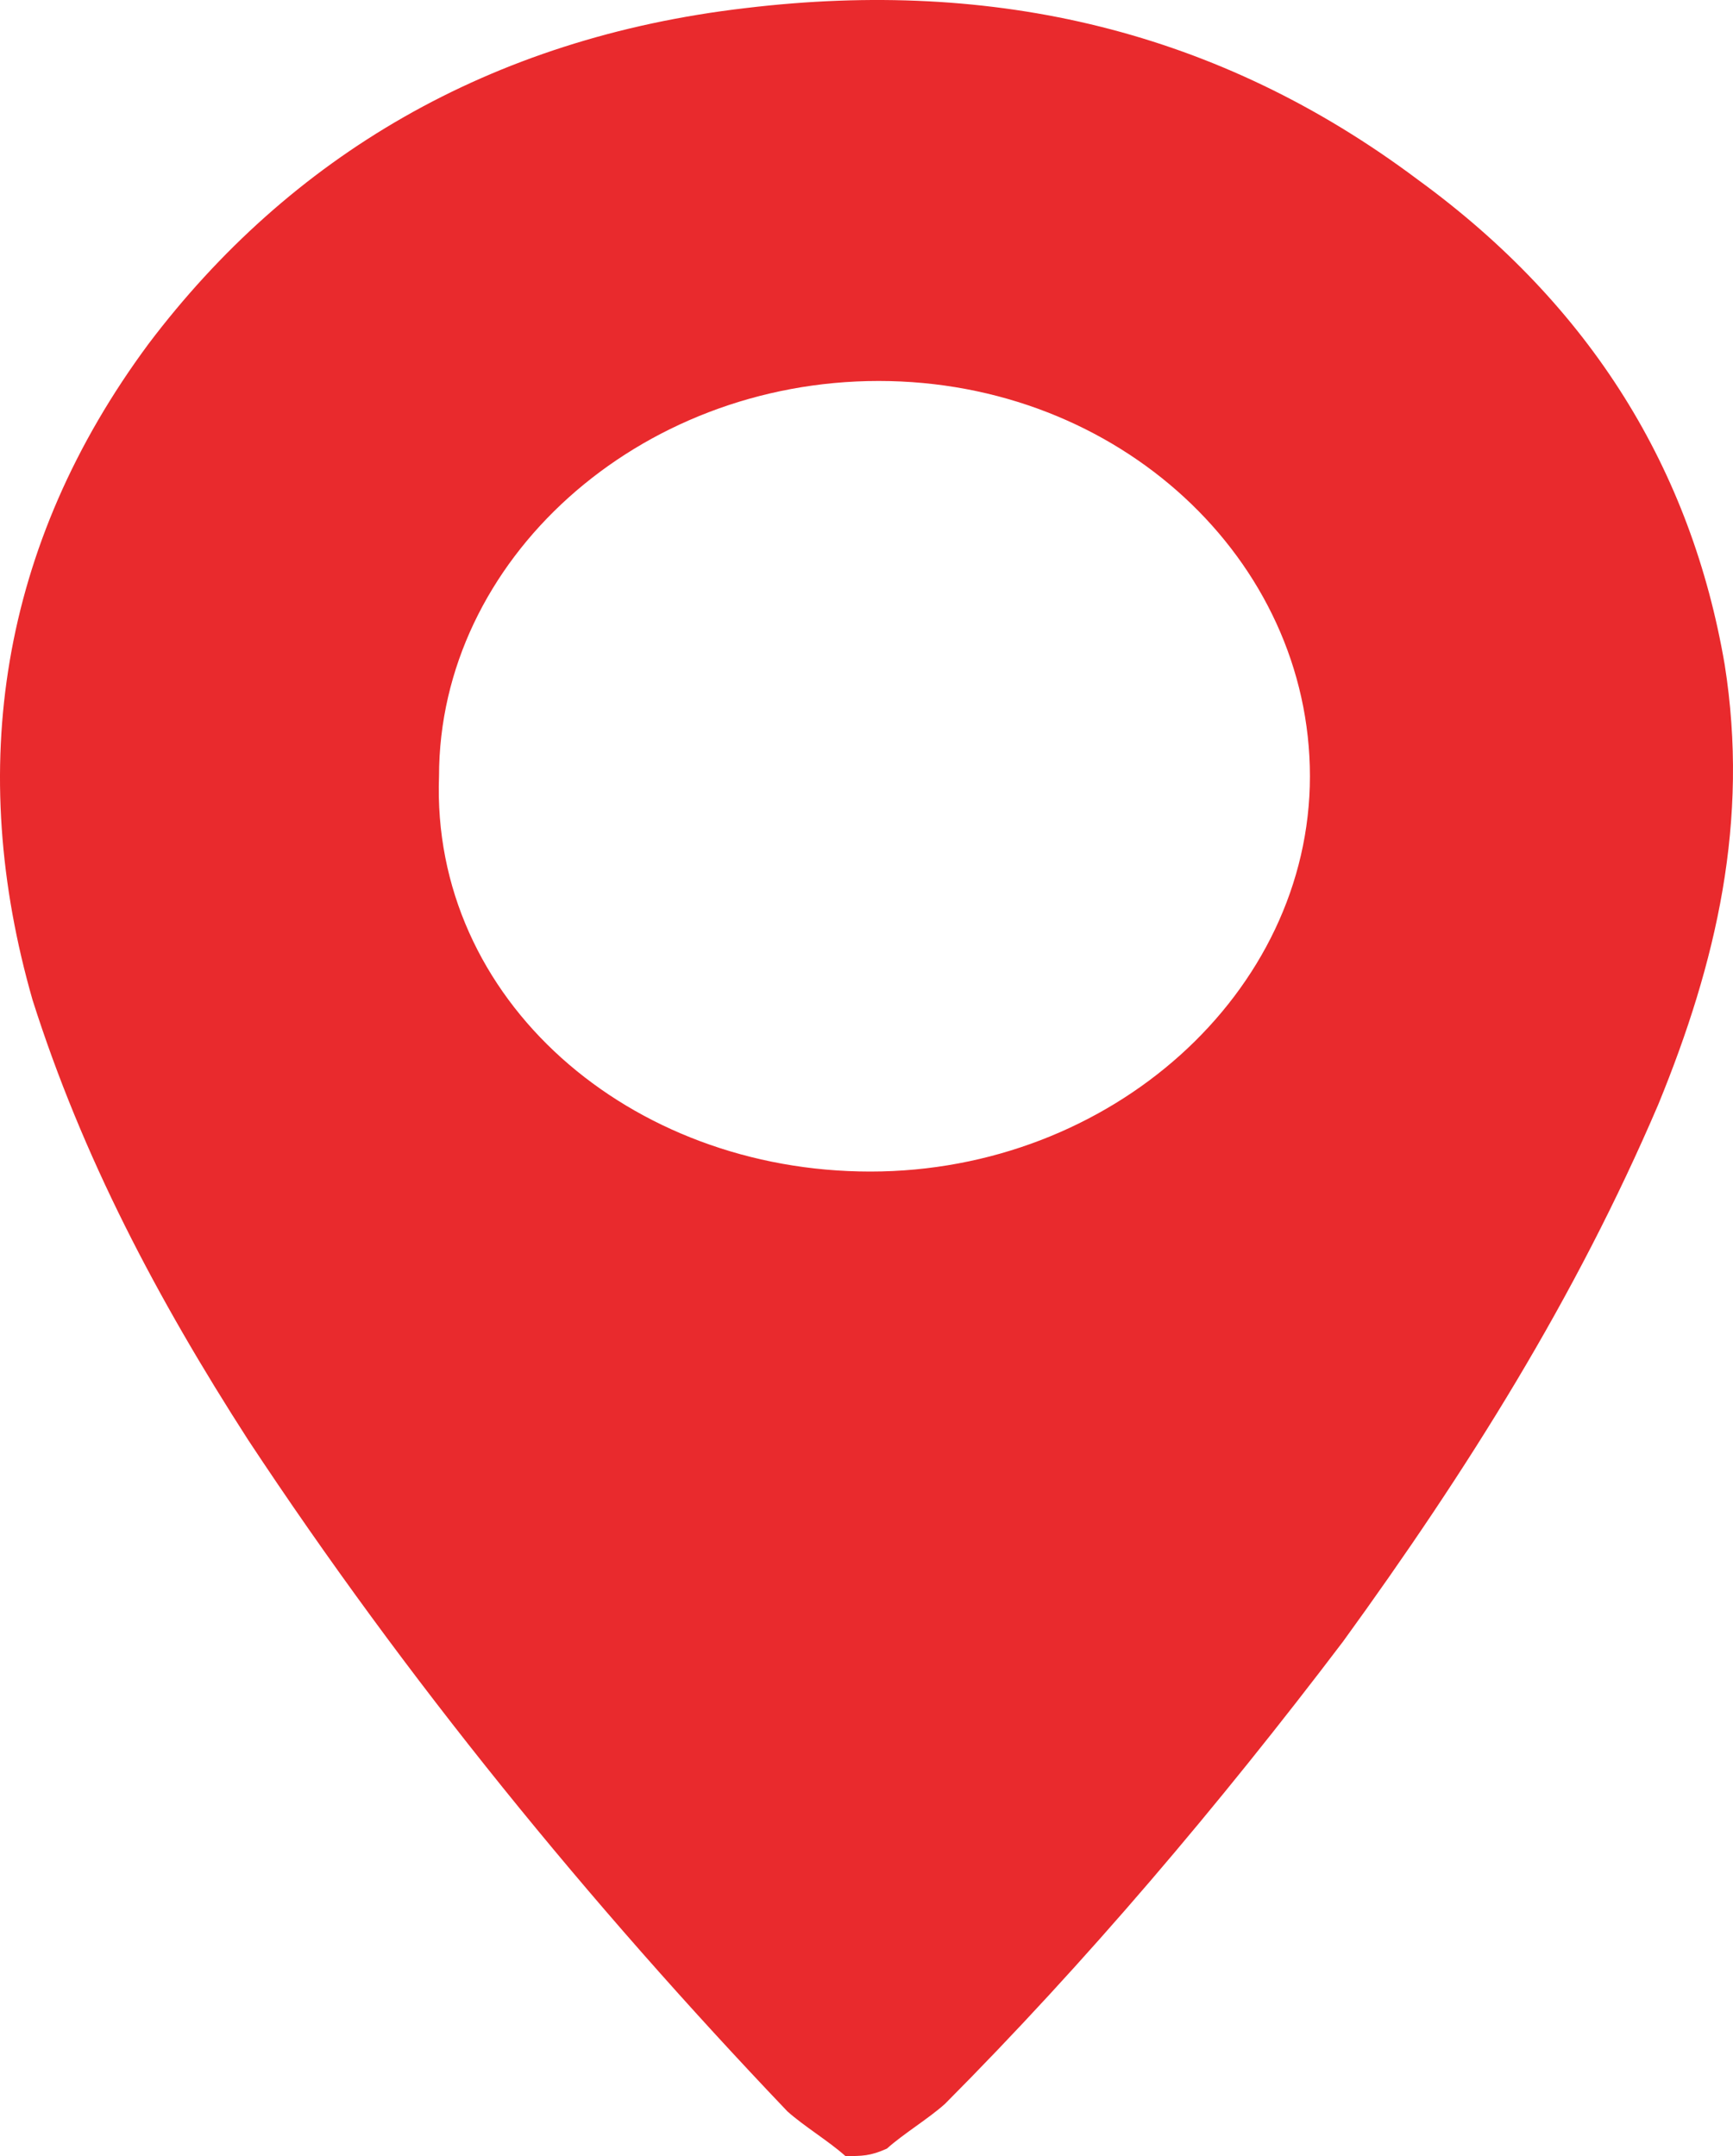 <svg width="45" height="56" viewBox="0 0 45 56" fill="none" xmlns="http://www.w3.org/2000/svg">
<path d="M21.953 56C21.522 55.613 20.876 55.225 20.445 54.838C15.276 49.414 10.538 43.602 6.446 37.403C4.077 33.722 2.138 30.042 0.846 25.974C-0.877 19.968 -0.015 14.157 3.861 8.926C7.523 4.083 12.692 0.984 19.369 0.209C25.83 -0.566 31.645 0.79 36.814 4.665C41.337 7.958 43.921 12.22 44.783 17.256C45.429 21.324 44.568 25.005 43.06 28.686C40.906 33.722 38.106 38.178 34.876 42.633C31.645 46.895 28.199 50.963 24.538 54.644C24.107 55.031 23.461 55.419 23.03 55.806C22.599 56 22.384 56 21.953 56ZM22.599 30.429C28.845 30.429 34.014 25.78 34.014 20.162C34.014 14.544 29.061 9.895 22.815 9.895C16.569 9.895 11.4 14.544 11.4 20.162C11.184 25.974 16.353 30.429 22.599 30.429Z" fill="#E92A2D"/>
</svg>
